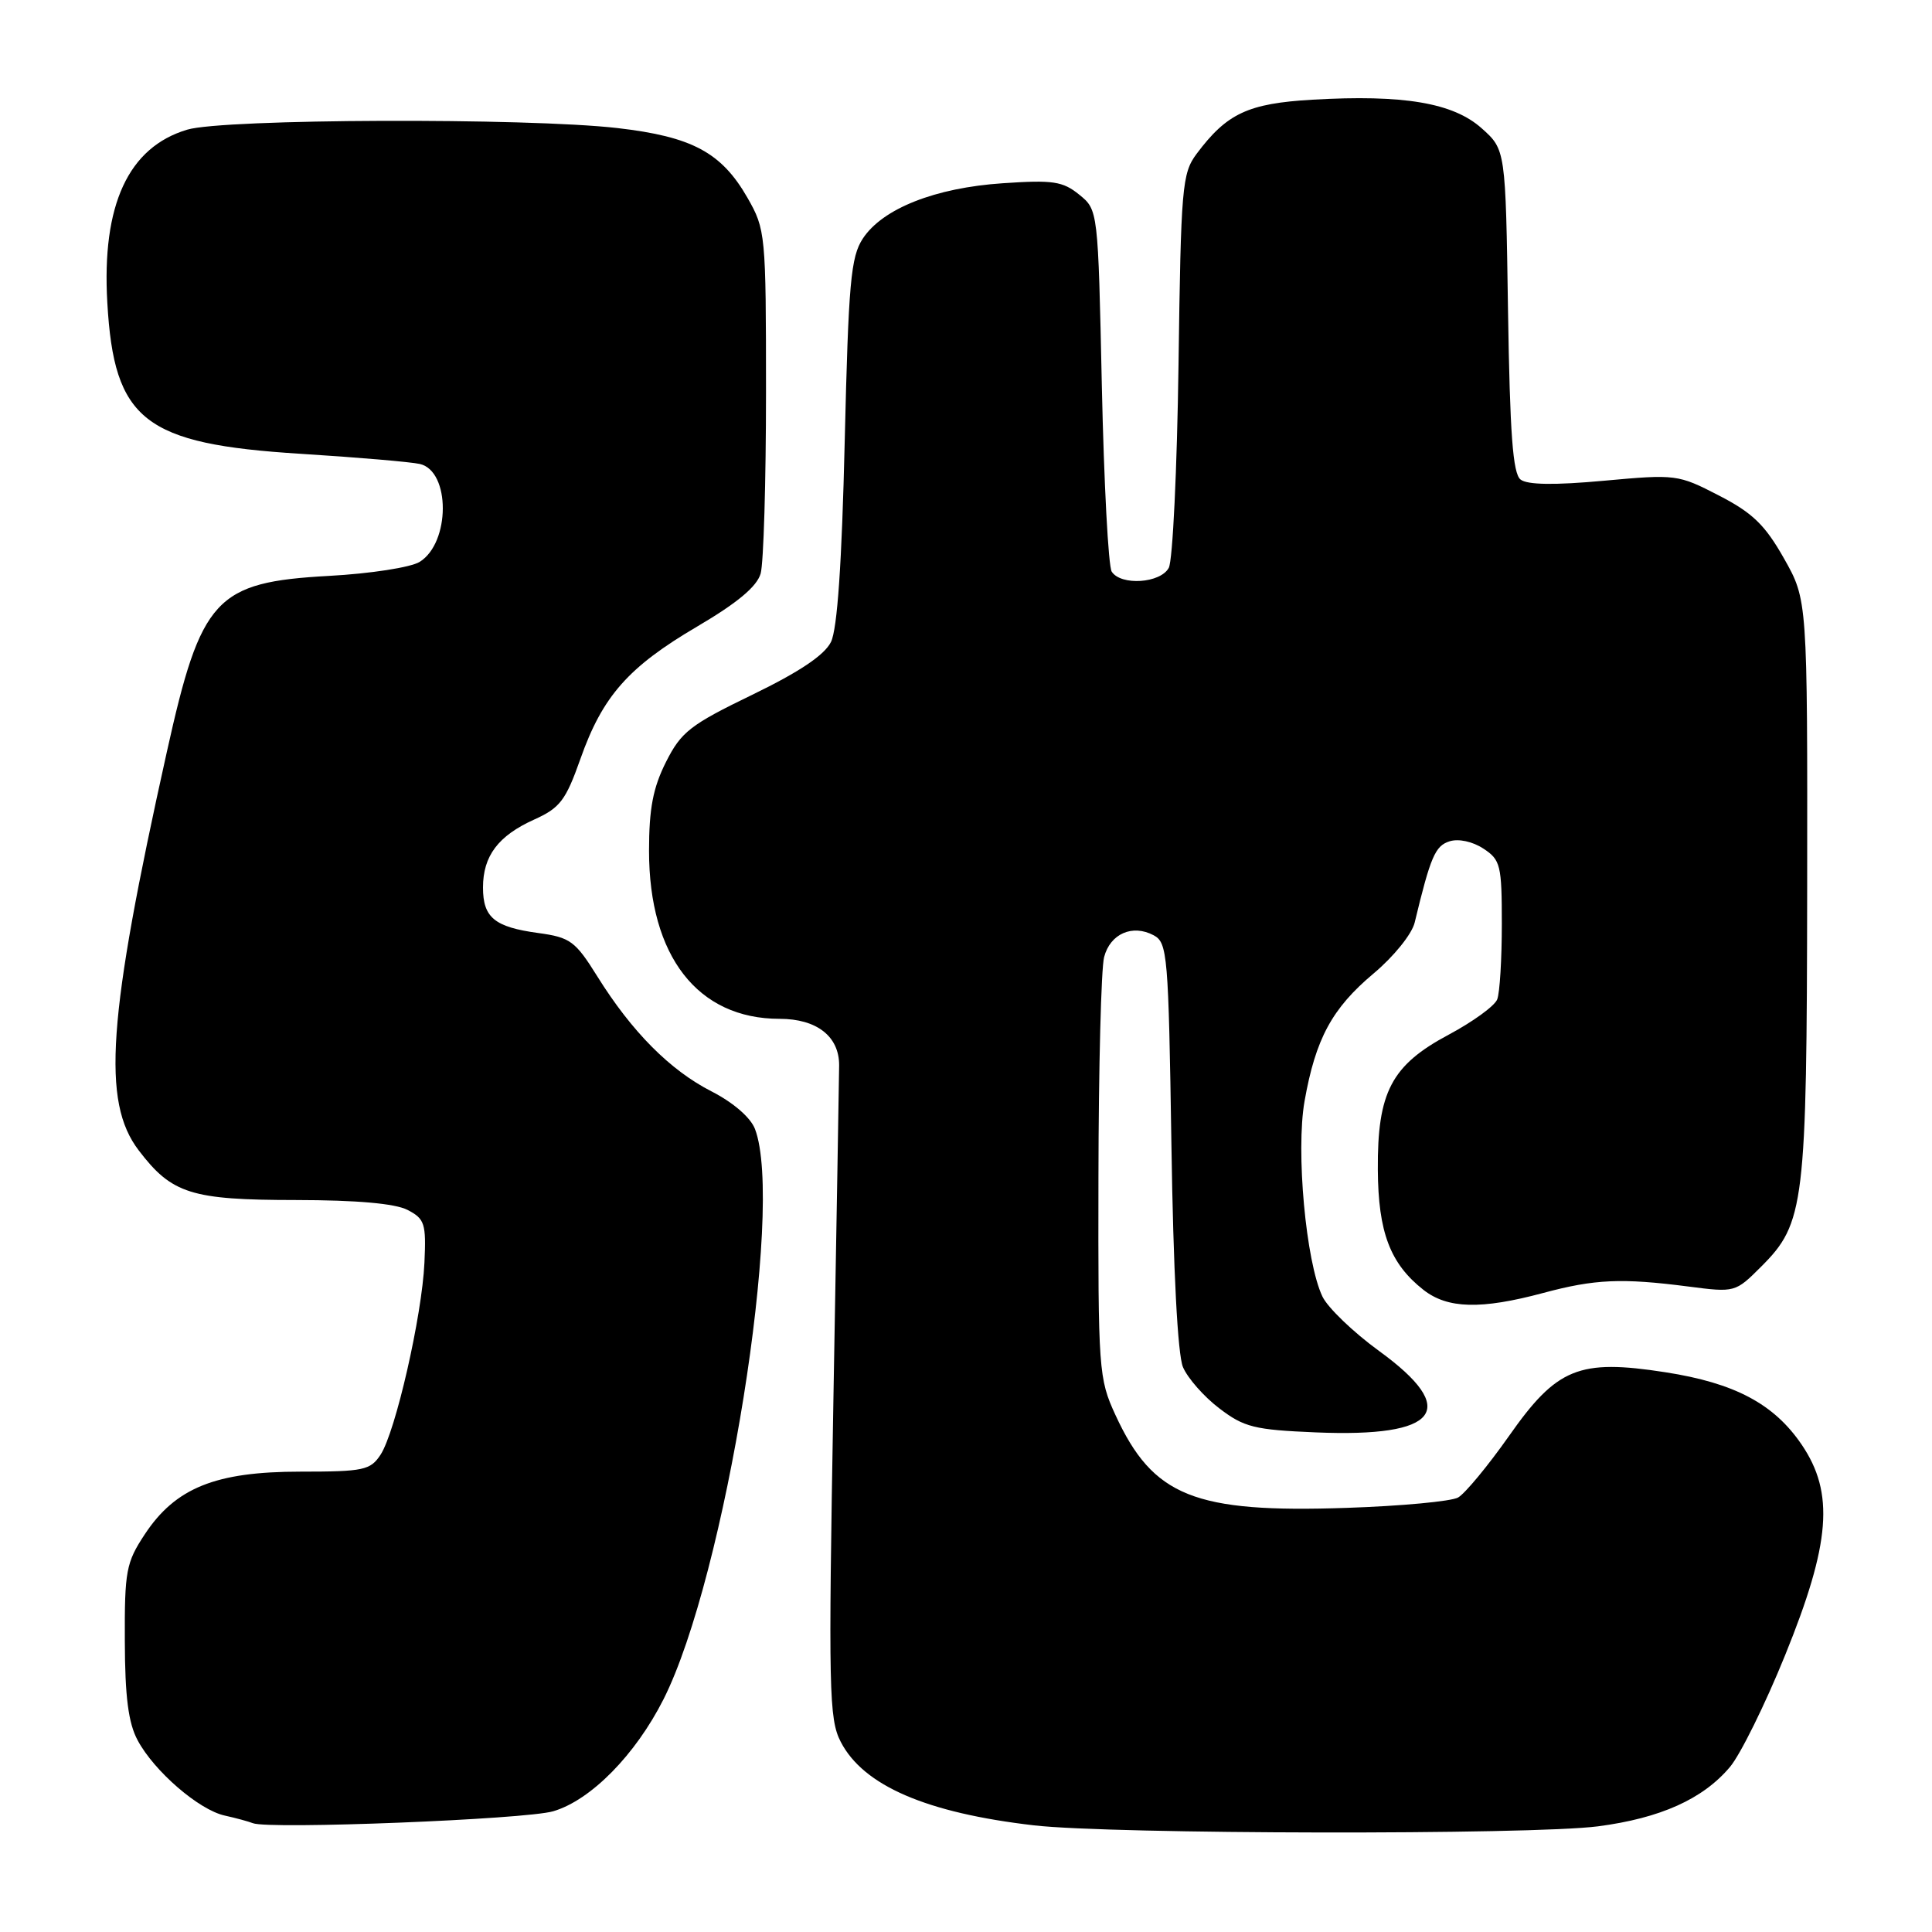 <?xml version="1.0" encoding="UTF-8" standalone="no"?>
<!DOCTYPE svg PUBLIC "-//W3C//DTD SVG 1.1//EN" "http://www.w3.org/Graphics/SVG/1.1/DTD/svg11.dtd" >
<svg xmlns="http://www.w3.org/2000/svg" xmlns:xlink="http://www.w3.org/1999/xlink" version="1.1" viewBox="0 0 256 256">
 <g >
 <path fill="currentColor"
d=" M 211.73 242.00 C 220.01 240.92 225.66 238.38 229.23 234.13 C 230.60 232.51 233.89 225.85 236.53 219.34 C 242.56 204.49 243.09 197.84 238.73 191.42 C 235.06 186.02 229.87 183.26 220.67 181.83 C 209.20 180.05 206.29 181.24 199.94 190.29 C 197.15 194.25 194.12 197.91 193.20 198.43 C 192.28 198.94 185.65 199.56 178.45 199.80 C 158.24 200.49 152.78 198.30 147.80 187.49 C 145.58 182.67 145.50 181.58 145.55 156.00 C 145.57 141.43 145.91 128.29 146.30 126.82 C 147.11 123.72 150.06 122.43 152.87 123.93 C 154.70 124.91 154.83 126.49 155.22 151.73 C 155.47 168.37 156.05 179.50 156.75 181.15 C 157.37 182.61 159.53 185.07 161.56 186.61 C 164.84 189.12 166.21 189.46 174.37 189.80 C 190.68 190.48 193.50 186.83 182.72 179.00 C 179.31 176.52 175.94 173.28 175.23 171.80 C 173.04 167.22 171.69 152.53 172.86 145.91 C 174.32 137.64 176.50 133.61 182.01 128.99 C 184.67 126.76 187.08 123.78 187.45 122.25 C 189.56 113.49 190.17 112.08 192.07 111.48 C 193.25 111.10 195.12 111.50 196.55 112.44 C 198.83 113.93 199.00 114.63 199.00 122.44 C 199.00 127.06 198.73 131.55 198.39 132.42 C 198.06 133.29 195.16 135.39 191.96 137.10 C 184.37 141.15 182.50 144.71 182.57 155.00 C 182.62 163.28 184.20 167.44 188.61 170.91 C 191.81 173.42 196.23 173.54 204.50 171.32 C 211.31 169.49 214.88 169.33 223.71 170.47 C 229.89 171.27 229.94 171.26 233.37 167.83 C 239.12 162.08 239.41 159.69 239.46 117.50 C 239.50 79.50 239.50 79.50 236.39 74.00 C 233.88 69.56 232.22 67.95 227.77 65.66 C 222.35 62.86 222.07 62.83 212.53 63.70 C 205.99 64.30 202.38 64.25 201.48 63.54 C 200.46 62.75 200.07 57.47 199.82 41.17 C 199.50 19.83 199.50 19.83 196.33 17.00 C 192.55 13.62 185.96 12.51 173.88 13.21 C 165.37 13.71 162.57 15.02 158.56 20.38 C 156.63 22.97 156.48 24.74 156.16 48.31 C 155.97 62.15 155.39 74.27 154.87 75.24 C 153.77 77.29 148.54 77.64 147.31 75.75 C 146.86 75.06 146.28 64.00 146.00 51.16 C 145.50 27.82 145.50 27.82 143.00 25.79 C 140.82 24.02 139.52 23.83 132.88 24.28 C 123.91 24.88 116.94 27.64 114.33 31.61 C 112.73 34.05 112.43 37.42 111.93 58.45 C 111.55 74.64 110.95 83.34 110.11 85.06 C 109.25 86.80 105.95 89.02 99.68 92.06 C 91.46 96.04 90.26 96.97 88.25 100.96 C 86.53 104.38 86.00 107.14 86.00 112.74 C 86.00 126.70 92.45 135.00 103.30 135.00 C 108.24 135.00 111.22 137.34 111.19 141.19 C 111.18 142.46 110.84 162.40 110.43 185.50 C 109.76 223.98 109.84 227.79 111.40 230.80 C 114.40 236.61 122.75 240.22 137.02 241.87 C 147.28 243.06 202.83 243.15 211.73 242.00 Z  M 73.31 240.00 C 78.30 238.53 84.20 232.52 87.92 225.16 C 96.11 208.93 103.97 159.94 100.04 149.60 C 99.46 148.08 97.16 146.09 94.29 144.62 C 88.78 141.81 83.72 136.71 79.15 129.38 C 76.23 124.70 75.57 124.21 71.33 123.63 C 65.52 122.84 64.00 121.58 64.00 117.60 C 64.00 113.42 66.01 110.75 70.77 108.60 C 74.20 107.06 74.96 106.06 76.90 100.58 C 79.84 92.24 83.25 88.38 92.41 83.00 C 97.70 79.89 100.29 77.73 100.79 76.00 C 101.18 74.62 101.50 63.83 101.50 52.00 C 101.50 30.99 101.44 30.40 99.04 26.20 C 95.60 20.20 91.70 18.11 81.82 16.97 C 69.79 15.59 29.63 15.73 24.81 17.18 C 17.00 19.51 13.47 27.15 14.22 40.10 C 15.11 55.72 19.10 58.83 39.82 60.13 C 47.35 60.60 54.46 61.21 55.64 61.48 C 59.70 62.43 59.68 71.92 55.61 74.45 C 54.44 75.18 49.10 76.01 43.58 76.31 C 28.55 77.14 26.64 79.21 22.11 99.62 C 14.24 134.98 13.47 145.99 18.38 152.43 C 22.77 158.19 25.32 159.00 39.20 159.01 C 47.27 159.02 52.36 159.47 54.00 160.32 C 56.28 161.50 56.48 162.12 56.24 167.31 C 55.92 174.36 52.41 189.72 50.43 192.75 C 49.08 194.81 48.19 195.00 39.79 195.00 C 28.57 195.00 23.25 197.14 19.18 203.31 C 16.71 207.05 16.50 208.16 16.54 217.43 C 16.56 224.85 17.01 228.32 18.24 230.60 C 20.43 234.70 26.36 239.82 29.77 240.57 C 31.27 240.90 32.95 241.36 33.50 241.58 C 35.59 242.43 69.68 241.08 73.31 240.00 Z "/>
</g>
</svg>